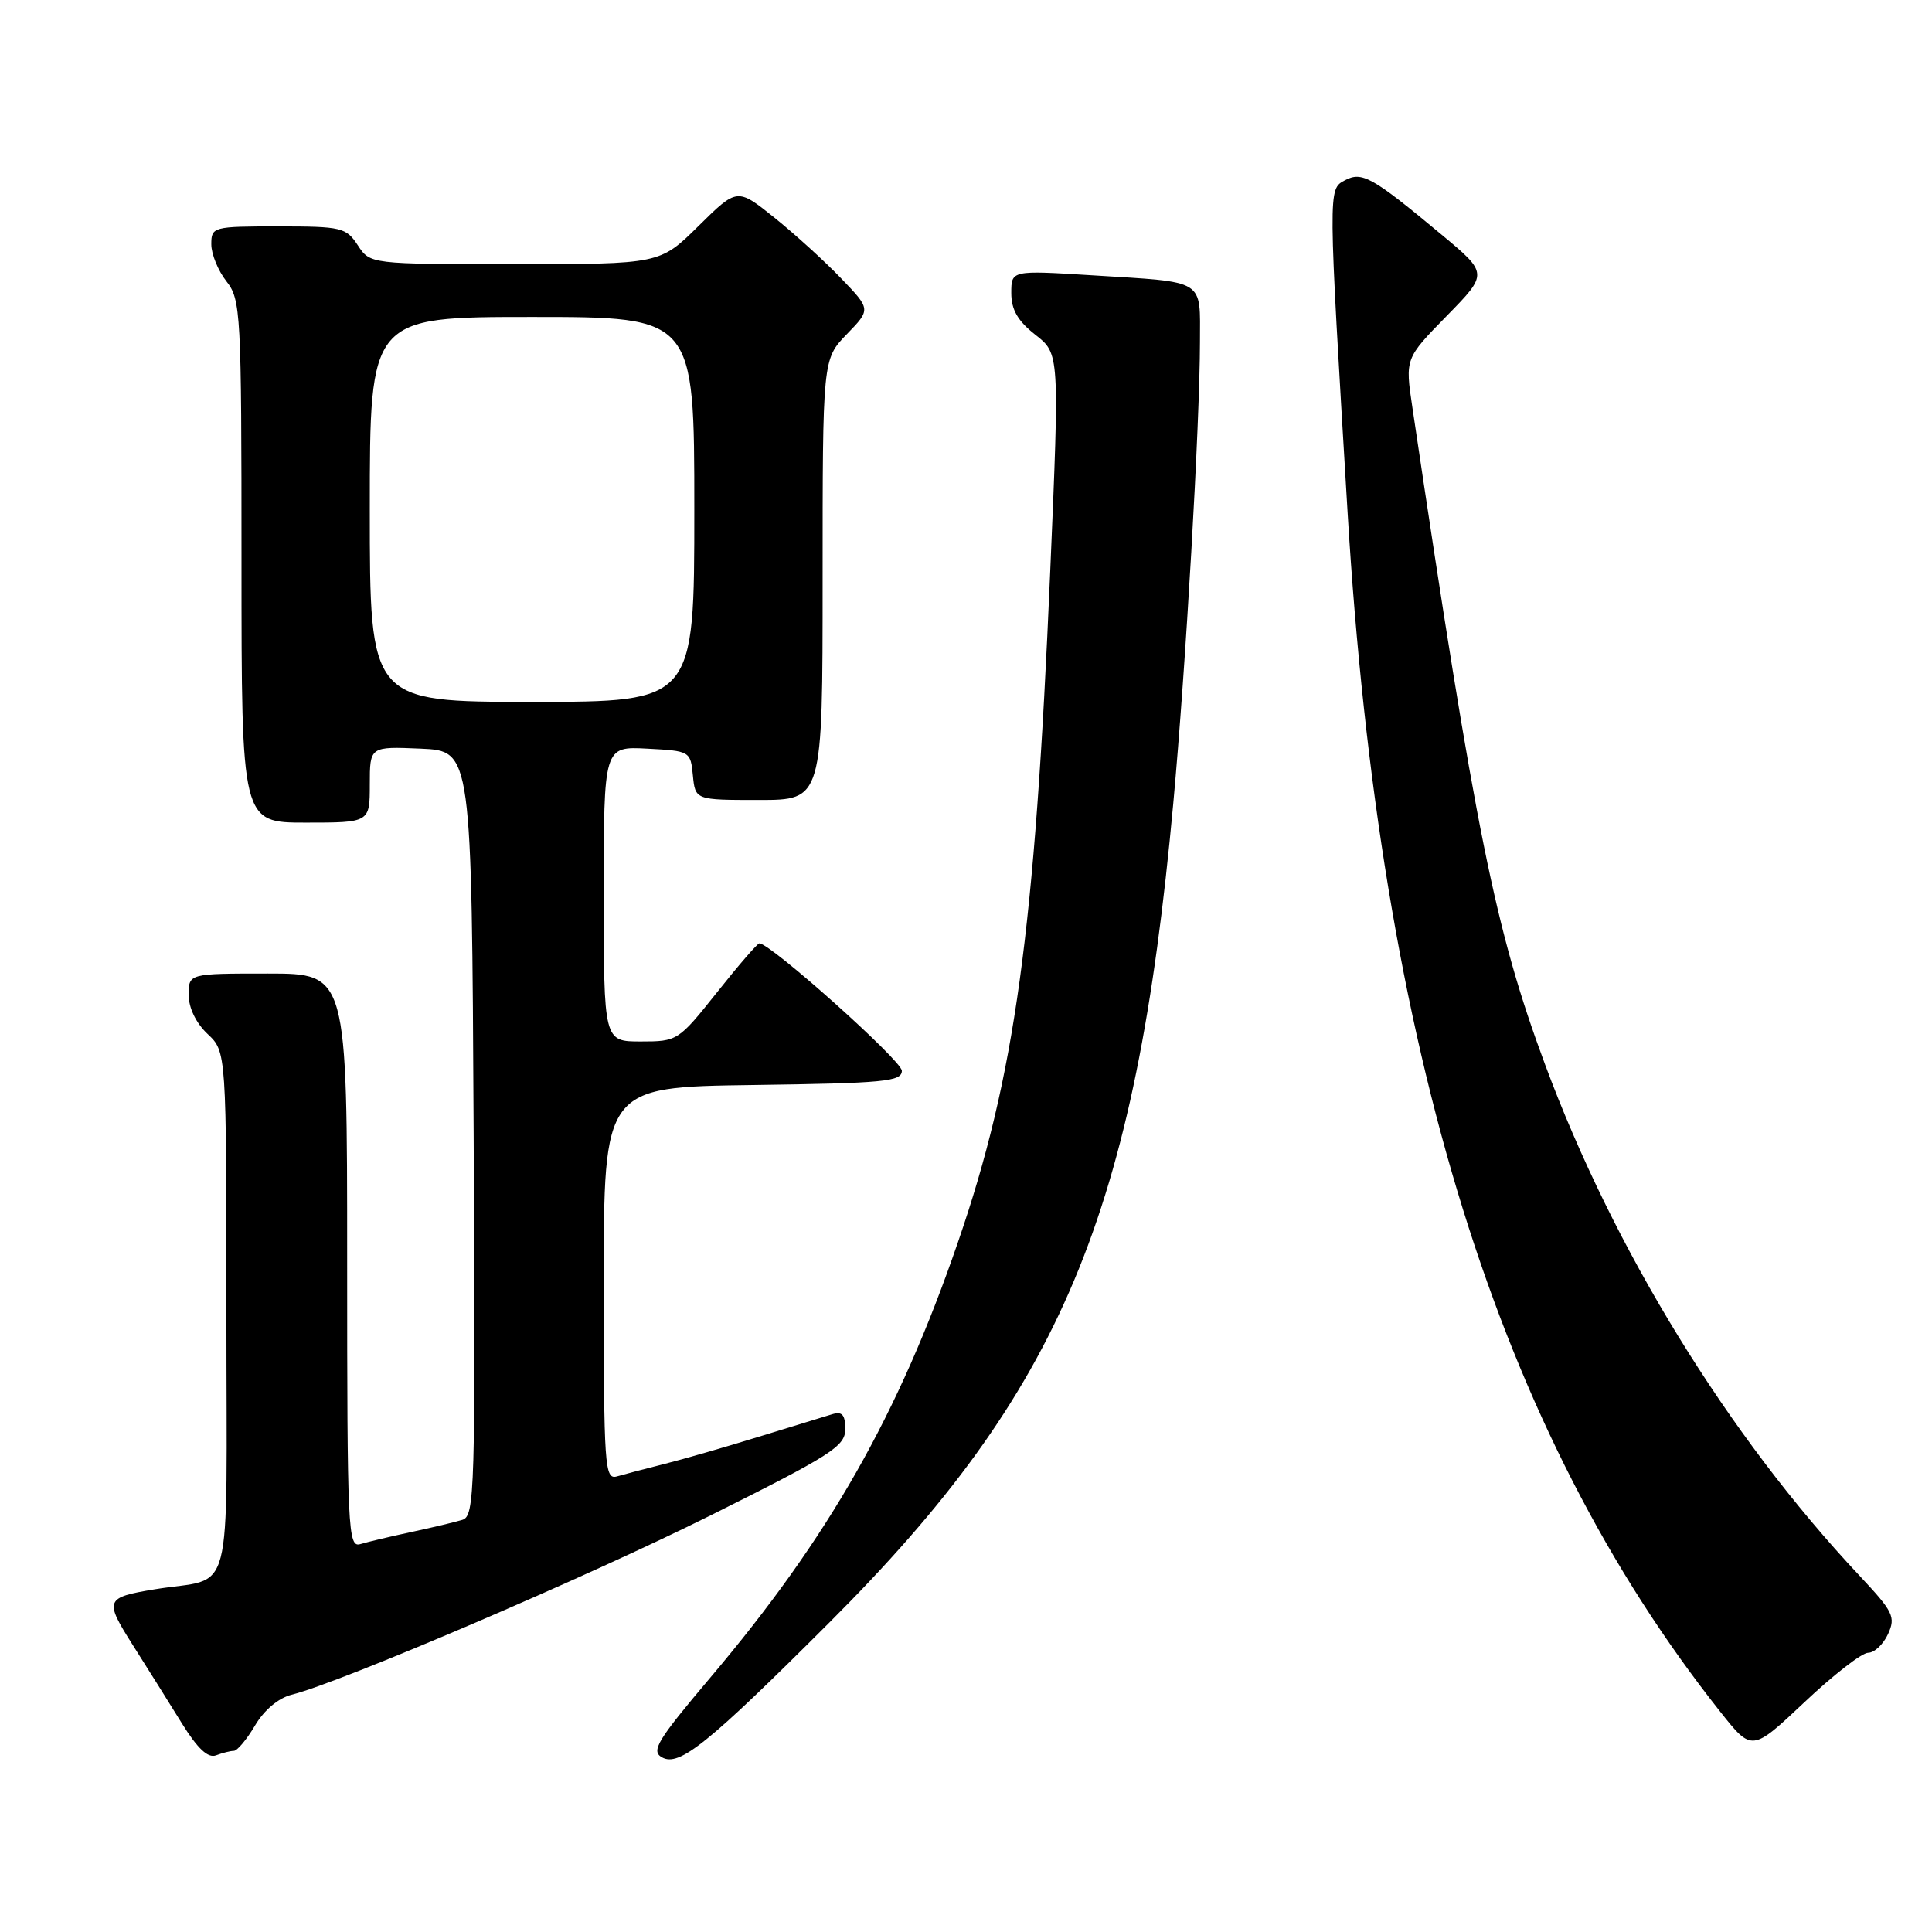 <?xml version="1.0" encoding="UTF-8" standalone="no"?>
<!DOCTYPE svg PUBLIC "-//W3C//DTD SVG 1.1//EN" "http://www.w3.org/Graphics/SVG/1.1/DTD/svg11.dtd" >
<svg xmlns="http://www.w3.org/2000/svg" xmlns:xlink="http://www.w3.org/1999/xlink" version="1.1" viewBox="0 0 256 256">
 <g >
 <path fill="currentColor"
d=" M 109.86 215.03 C 140.65 184.28 150.46 160.93 155.46 106.50 C 157.13 88.36 158.99 56.06 159.00 45.32 C 159.00 36.86 159.93 37.43 144.75 36.48 C 134.00 35.81 134.00 35.81 134.00 38.83 C 134.00 41.04 134.86 42.53 137.19 44.36 C 140.39 46.86 140.39 46.86 139.16 75.68 C 137.12 123.58 134.50 142.60 126.93 164.61 C 119.06 187.48 109.83 203.72 94.13 222.28 C 87.07 230.63 86.23 232.03 87.72 232.86 C 90.00 234.14 93.80 231.08 109.86 215.03 Z  M 30.98 232.00 C 31.43 232.00 32.70 230.49 33.79 228.64 C 35.00 226.59 36.89 225.00 38.64 224.56 C 45.18 222.93 77.73 208.99 94.25 200.75 C 110.19 192.79 112.00 191.63 112.00 189.38 C 112.00 187.45 111.59 186.99 110.25 187.40 C 109.29 187.69 104.90 189.04 100.50 190.39 C 96.10 191.75 90.47 193.37 88.00 193.99 C 85.53 194.61 82.71 195.35 81.75 195.63 C 80.12 196.10 80.00 194.42 80.00 170.09 C 80.00 144.04 80.00 144.04 99.75 143.77 C 117.19 143.53 119.50 143.31 119.50 141.88 C 119.50 140.55 102.11 125.00 100.62 125.00 C 100.37 125.00 97.84 127.92 95.00 131.50 C 89.89 137.92 89.76 138.00 84.91 138.00 C 80.00 138.00 80.00 138.00 80.00 118.45 C 80.00 98.90 80.00 98.90 85.75 99.20 C 91.43 99.50 91.50 99.54 91.81 102.75 C 92.13 106.00 92.13 106.00 100.56 106.00 C 109.00 106.00 109.00 106.00 109.00 76.80 C 109.00 47.60 109.00 47.60 112.20 44.29 C 115.40 40.99 115.40 40.99 111.45 36.88 C 109.28 34.61 105.29 30.99 102.59 28.82 C 97.68 24.89 97.68 24.89 92.56 29.94 C 87.44 35.00 87.44 35.00 68.24 35.00 C 49.05 35.00 49.05 35.00 47.41 32.50 C 45.86 30.14 45.26 30.00 36.88 30.00 C 28.21 30.00 28.00 30.06 28.00 32.37 C 28.00 33.67 28.90 35.87 30.00 37.27 C 31.91 39.70 32.00 41.33 32.00 74.41 C 32.00 109.00 32.00 109.00 40.50 109.00 C 49.00 109.00 49.00 109.00 49.00 103.95 C 49.00 98.91 49.00 98.91 55.75 99.20 C 62.50 99.50 62.50 99.50 62.76 150.18 C 63.00 197.81 62.91 200.89 61.26 201.39 C 60.29 201.69 57.25 202.41 54.50 203.00 C 51.75 203.59 48.71 204.31 47.75 204.60 C 46.10 205.10 46.00 202.86 46.00 167.07 C 46.00 129.00 46.00 129.00 35.50 129.00 C 25.00 129.00 25.00 129.00 25.00 131.83 C 25.00 133.55 25.98 135.57 27.50 137.00 C 30.00 139.35 30.00 139.35 30.00 174.09 C 30.00 213.22 31.14 208.83 20.50 210.59 C 13.92 211.68 13.80 211.99 17.61 218.00 C 19.53 221.03 22.45 225.68 24.09 228.34 C 26.18 231.71 27.56 233.00 28.63 232.59 C 29.47 232.27 30.53 232.00 30.98 232.00 Z  M 247.54 219.00 C 248.37 219.00 249.55 217.88 250.18 216.51 C 251.21 214.24 250.87 213.56 246.37 208.76 C 228.99 190.25 213.80 165.55 204.71 141.00 C 198.12 123.22 195.54 110.43 187.15 54.00 C 186.18 47.50 186.18 47.50 191.69 41.87 C 197.20 36.24 197.20 36.24 190.99 31.07 C 181.79 23.41 180.47 22.68 178.19 23.90 C 175.97 25.09 175.97 24.79 178.57 68.00 C 182.88 139.32 198.52 189.65 227.94 226.81 C 232.14 232.11 232.14 232.11 239.09 225.56 C 242.91 221.95 246.71 219.00 247.54 219.00 Z  M 49.00 67.50 C 49.00 42.00 49.00 42.00 70.50 42.00 C 92.00 42.00 92.00 42.00 92.00 67.50 C 92.00 93.00 92.00 93.00 70.50 93.00 C 49.00 93.00 49.00 93.00 49.00 67.50 Z "/>
</g>
</svg>